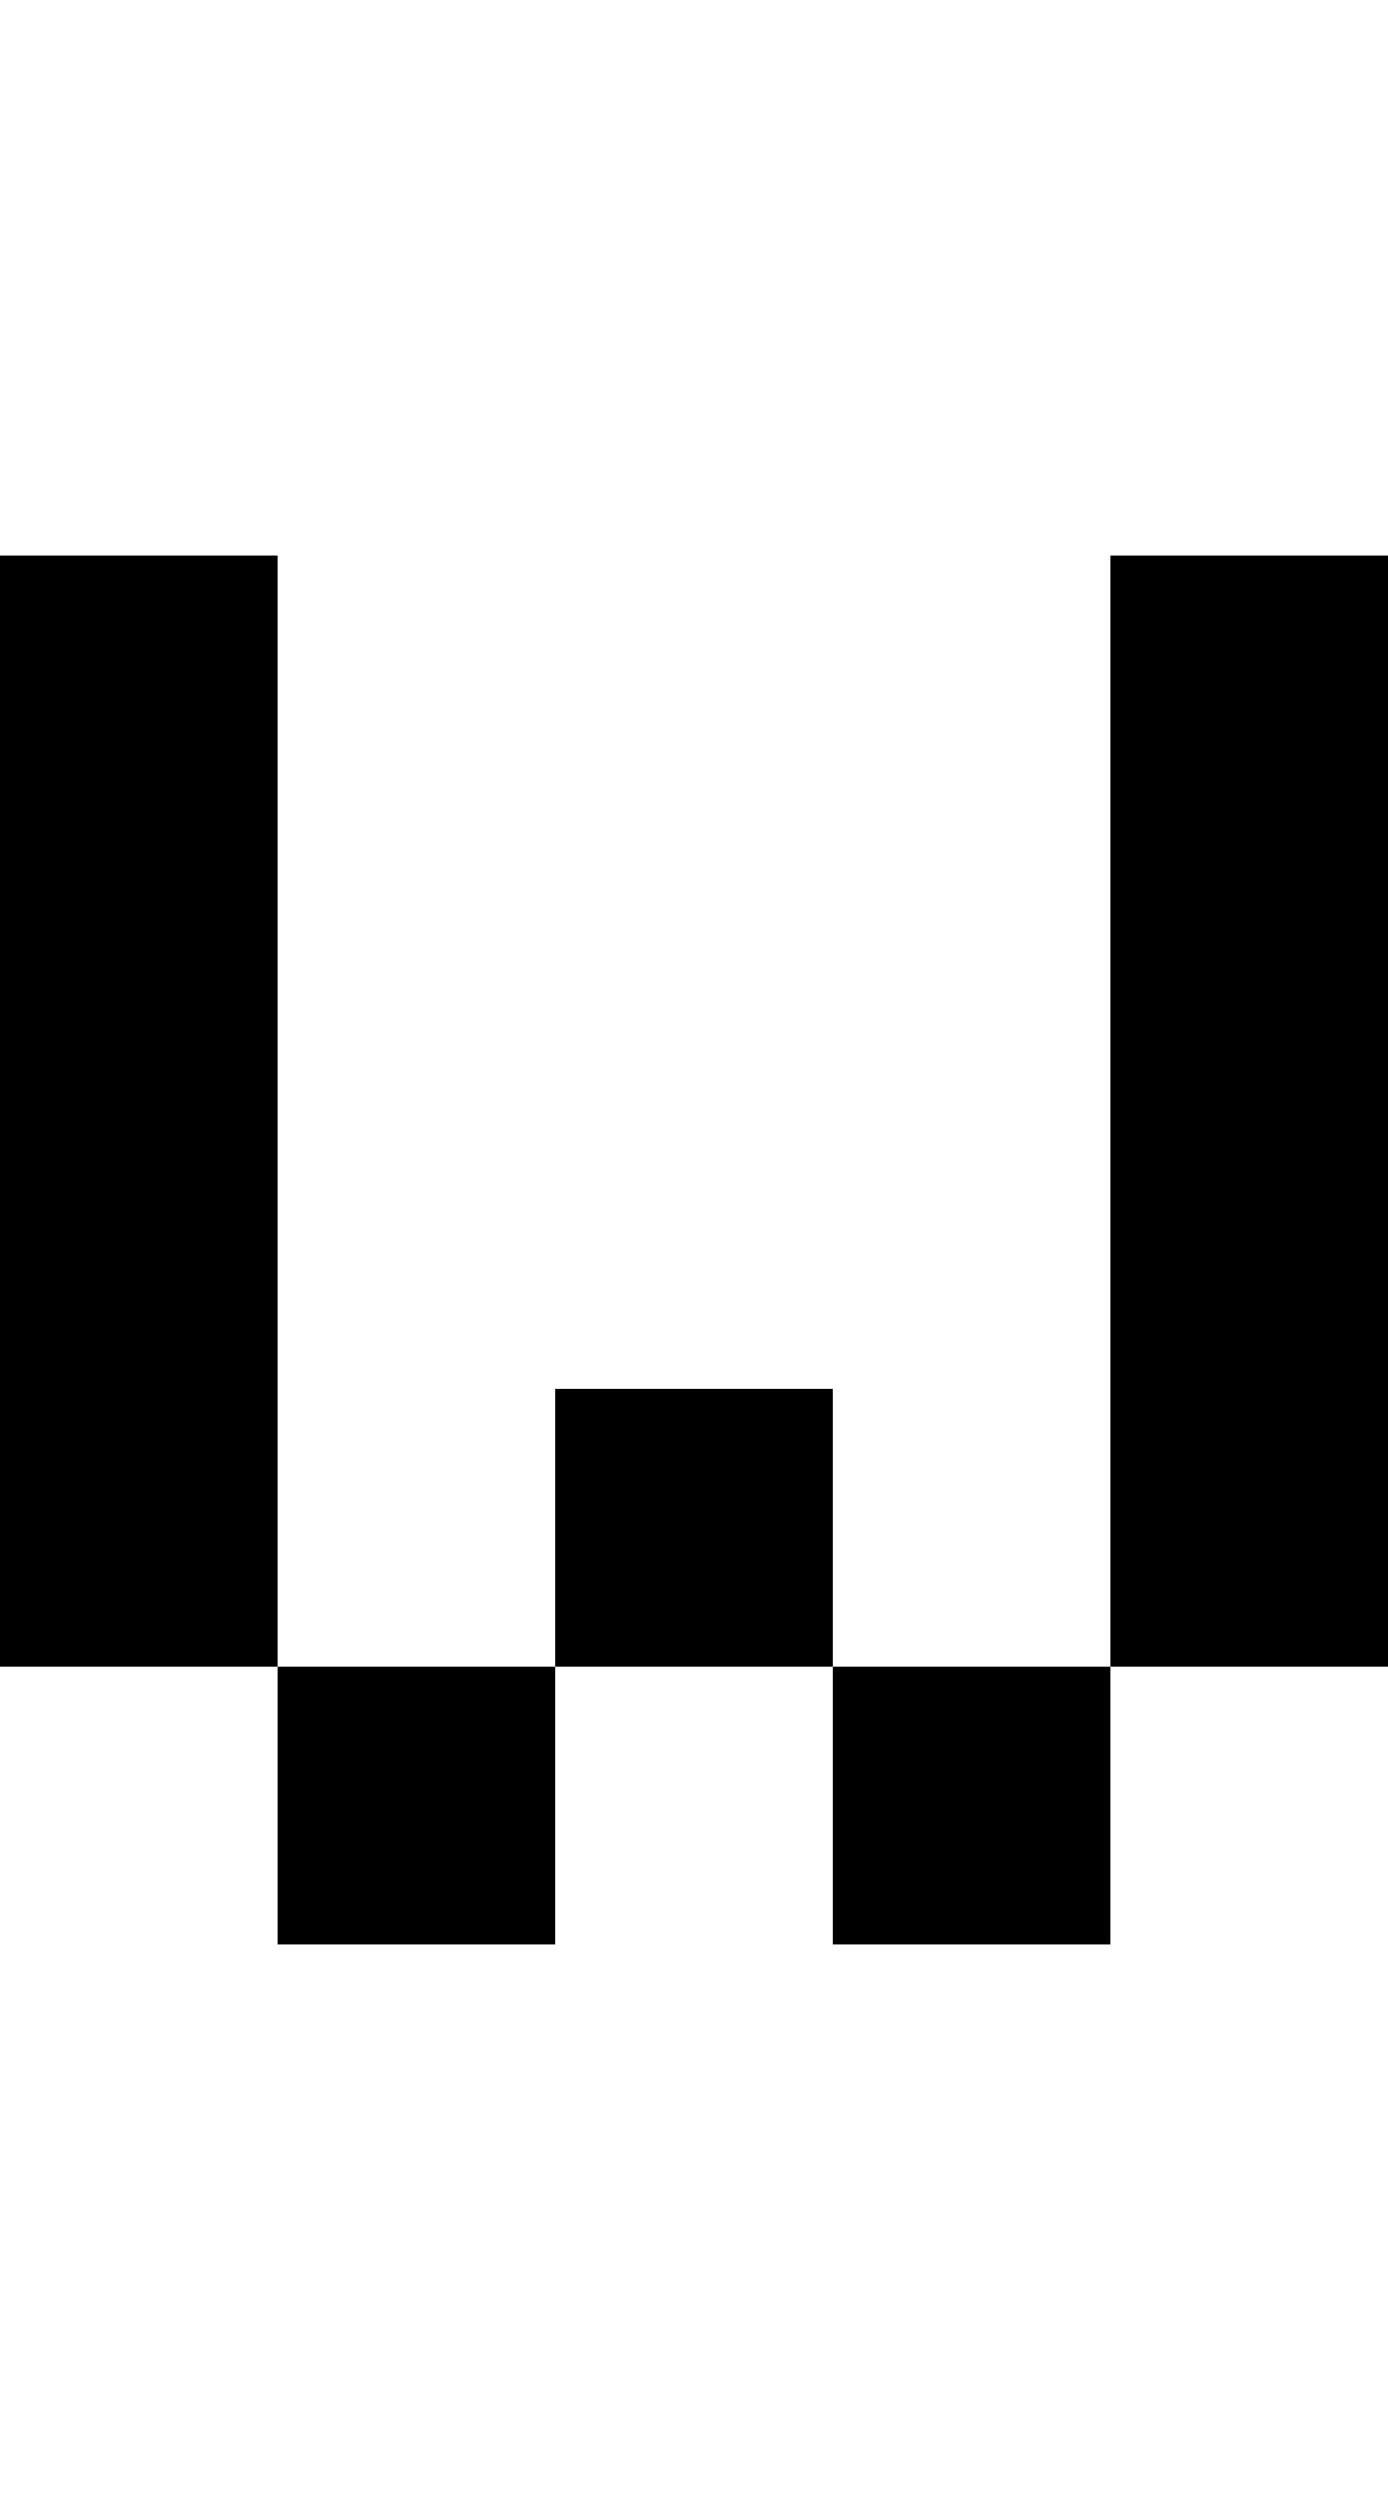 <svg viewBox='0,0,5,9' xmlns='http://www.w3.org/2000/svg'>
  <path
    d='
      M1,6
      L2,6
      L2,5
      L3,5
      L3,6
      L4,6
      L4,2
      L5,2
      L5,6
      L4,6
      L4,7
      L3,7
      L3,6
      L2,6
      L2,7
      L1,7
      Z
      L0,6
      L0,2
      L1,2
      Z'
  />
</svg>